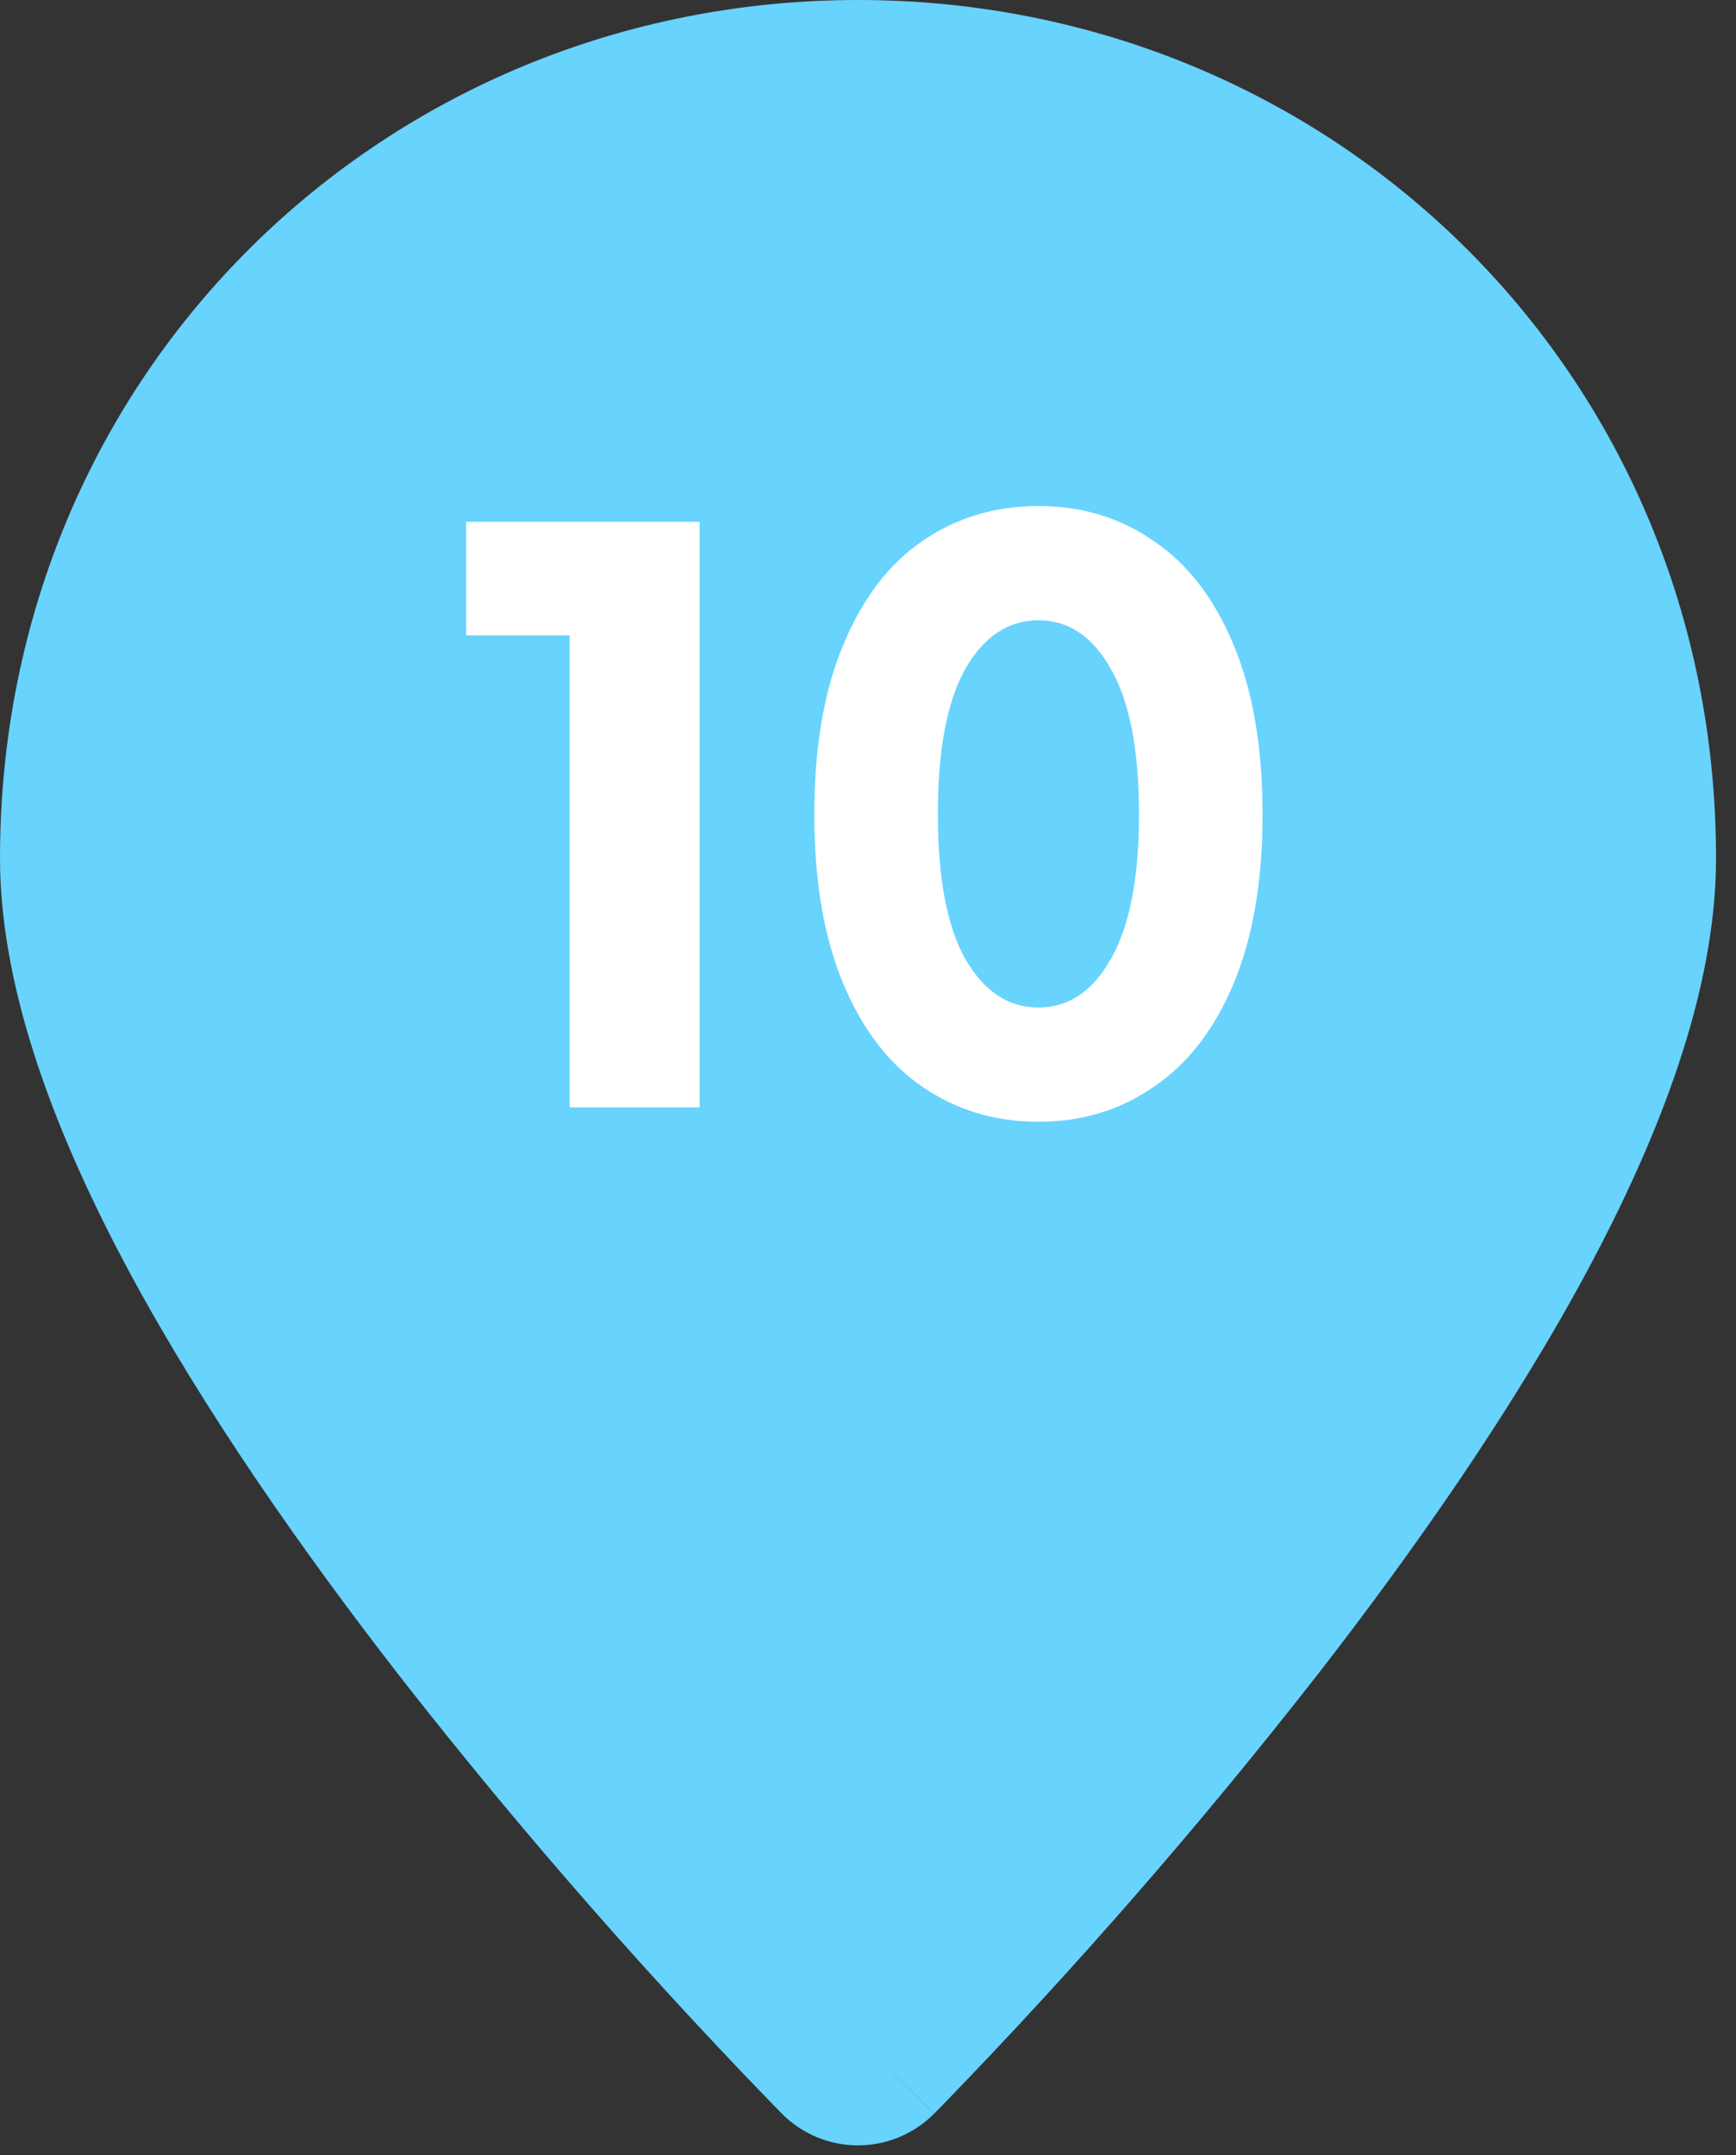 <svg width="58" height="72" viewBox="0 0 58 72" fill="none" xmlns="http://www.w3.org/2000/svg">
<rect x="0" y="0" width="58" height="72" fill="#333333" stroke="none"/>
<path fill-rule="evenodd" clip-rule="evenodd" d="M28.667 68.083L31.204 70.613C30.871 70.947 30.475 71.213 30.039 71.394C29.604 71.575 29.137 71.668 28.665 71.668C28.193 71.668 27.726 71.575 27.29 71.394C26.855 71.213 26.459 70.947 26.126 70.613L26.105 70.588L26.044 70.527L25.822 70.301C24.558 69 23.316 67.679 22.095 66.338C19.029 62.979 16.093 59.503 13.294 55.918C10.098 51.797 6.83 47.139 4.347 42.538C1.917 38.026 0 33.139 0 28.667C0 12.402 12.871 0 28.667 0C44.462 0 57.333 12.402 57.333 28.667C57.333 33.139 55.416 38.026 52.987 42.534C50.504 47.142 47.239 51.797 44.039 55.918C40.124 60.933 35.942 65.735 31.512 70.301L31.29 70.527L31.229 70.588L31.207 70.61L28.667 68.083ZM28.667 39.417C31.518 39.417 34.252 38.284 36.268 36.268C38.284 34.252 39.417 31.518 39.417 28.667C39.417 25.816 38.284 23.081 36.268 21.065C34.252 19.049 31.518 17.917 28.667 17.917C25.816 17.917 23.081 19.049 21.065 21.065C19.049 23.081 17.917 25.816 17.917 28.667C17.917 31.518 19.049 34.252 21.065 36.268C23.081 38.284 25.816 39.417 28.667 39.417Z" fill="#68D3FD"/>
<circle cx="29.498" cy="29.332" r="17.498" fill="#68D3FD"/>
<path d="M23.375 36.993H19.032V21.226H15.575V17.433H23.375V36.993ZM34.694 16.905C36.15 16.905 37.438 17.297 38.558 18.081C39.694 18.849 40.582 20.009 41.222 21.561C41.862 23.098 42.182 24.977 42.182 27.201C42.182 29.425 41.862 31.305 41.222 32.842C40.582 34.377 39.694 35.529 38.558 36.297C37.438 37.081 36.15 37.474 34.694 37.474C33.238 37.474 31.942 37.081 30.806 36.297C29.686 35.529 28.806 34.377 28.166 32.842C27.526 31.305 27.206 29.425 27.206 27.201C27.206 24.977 27.526 23.098 28.166 21.561C28.806 20.009 29.686 18.849 30.806 18.081C31.942 17.297 33.238 16.905 34.694 16.905ZM34.694 20.721C33.686 20.721 32.87 21.265 32.246 22.354C31.638 23.442 31.334 25.058 31.334 27.201C31.334 29.329 31.638 30.938 32.246 32.026C32.87 33.114 33.686 33.657 34.694 33.657C35.702 33.657 36.51 33.114 37.118 32.026C37.742 30.938 38.054 29.329 38.054 27.201C38.054 25.058 37.742 23.442 37.118 22.354C36.51 21.265 35.702 20.721 34.694 20.721Z" fill="white"/>
</svg>
